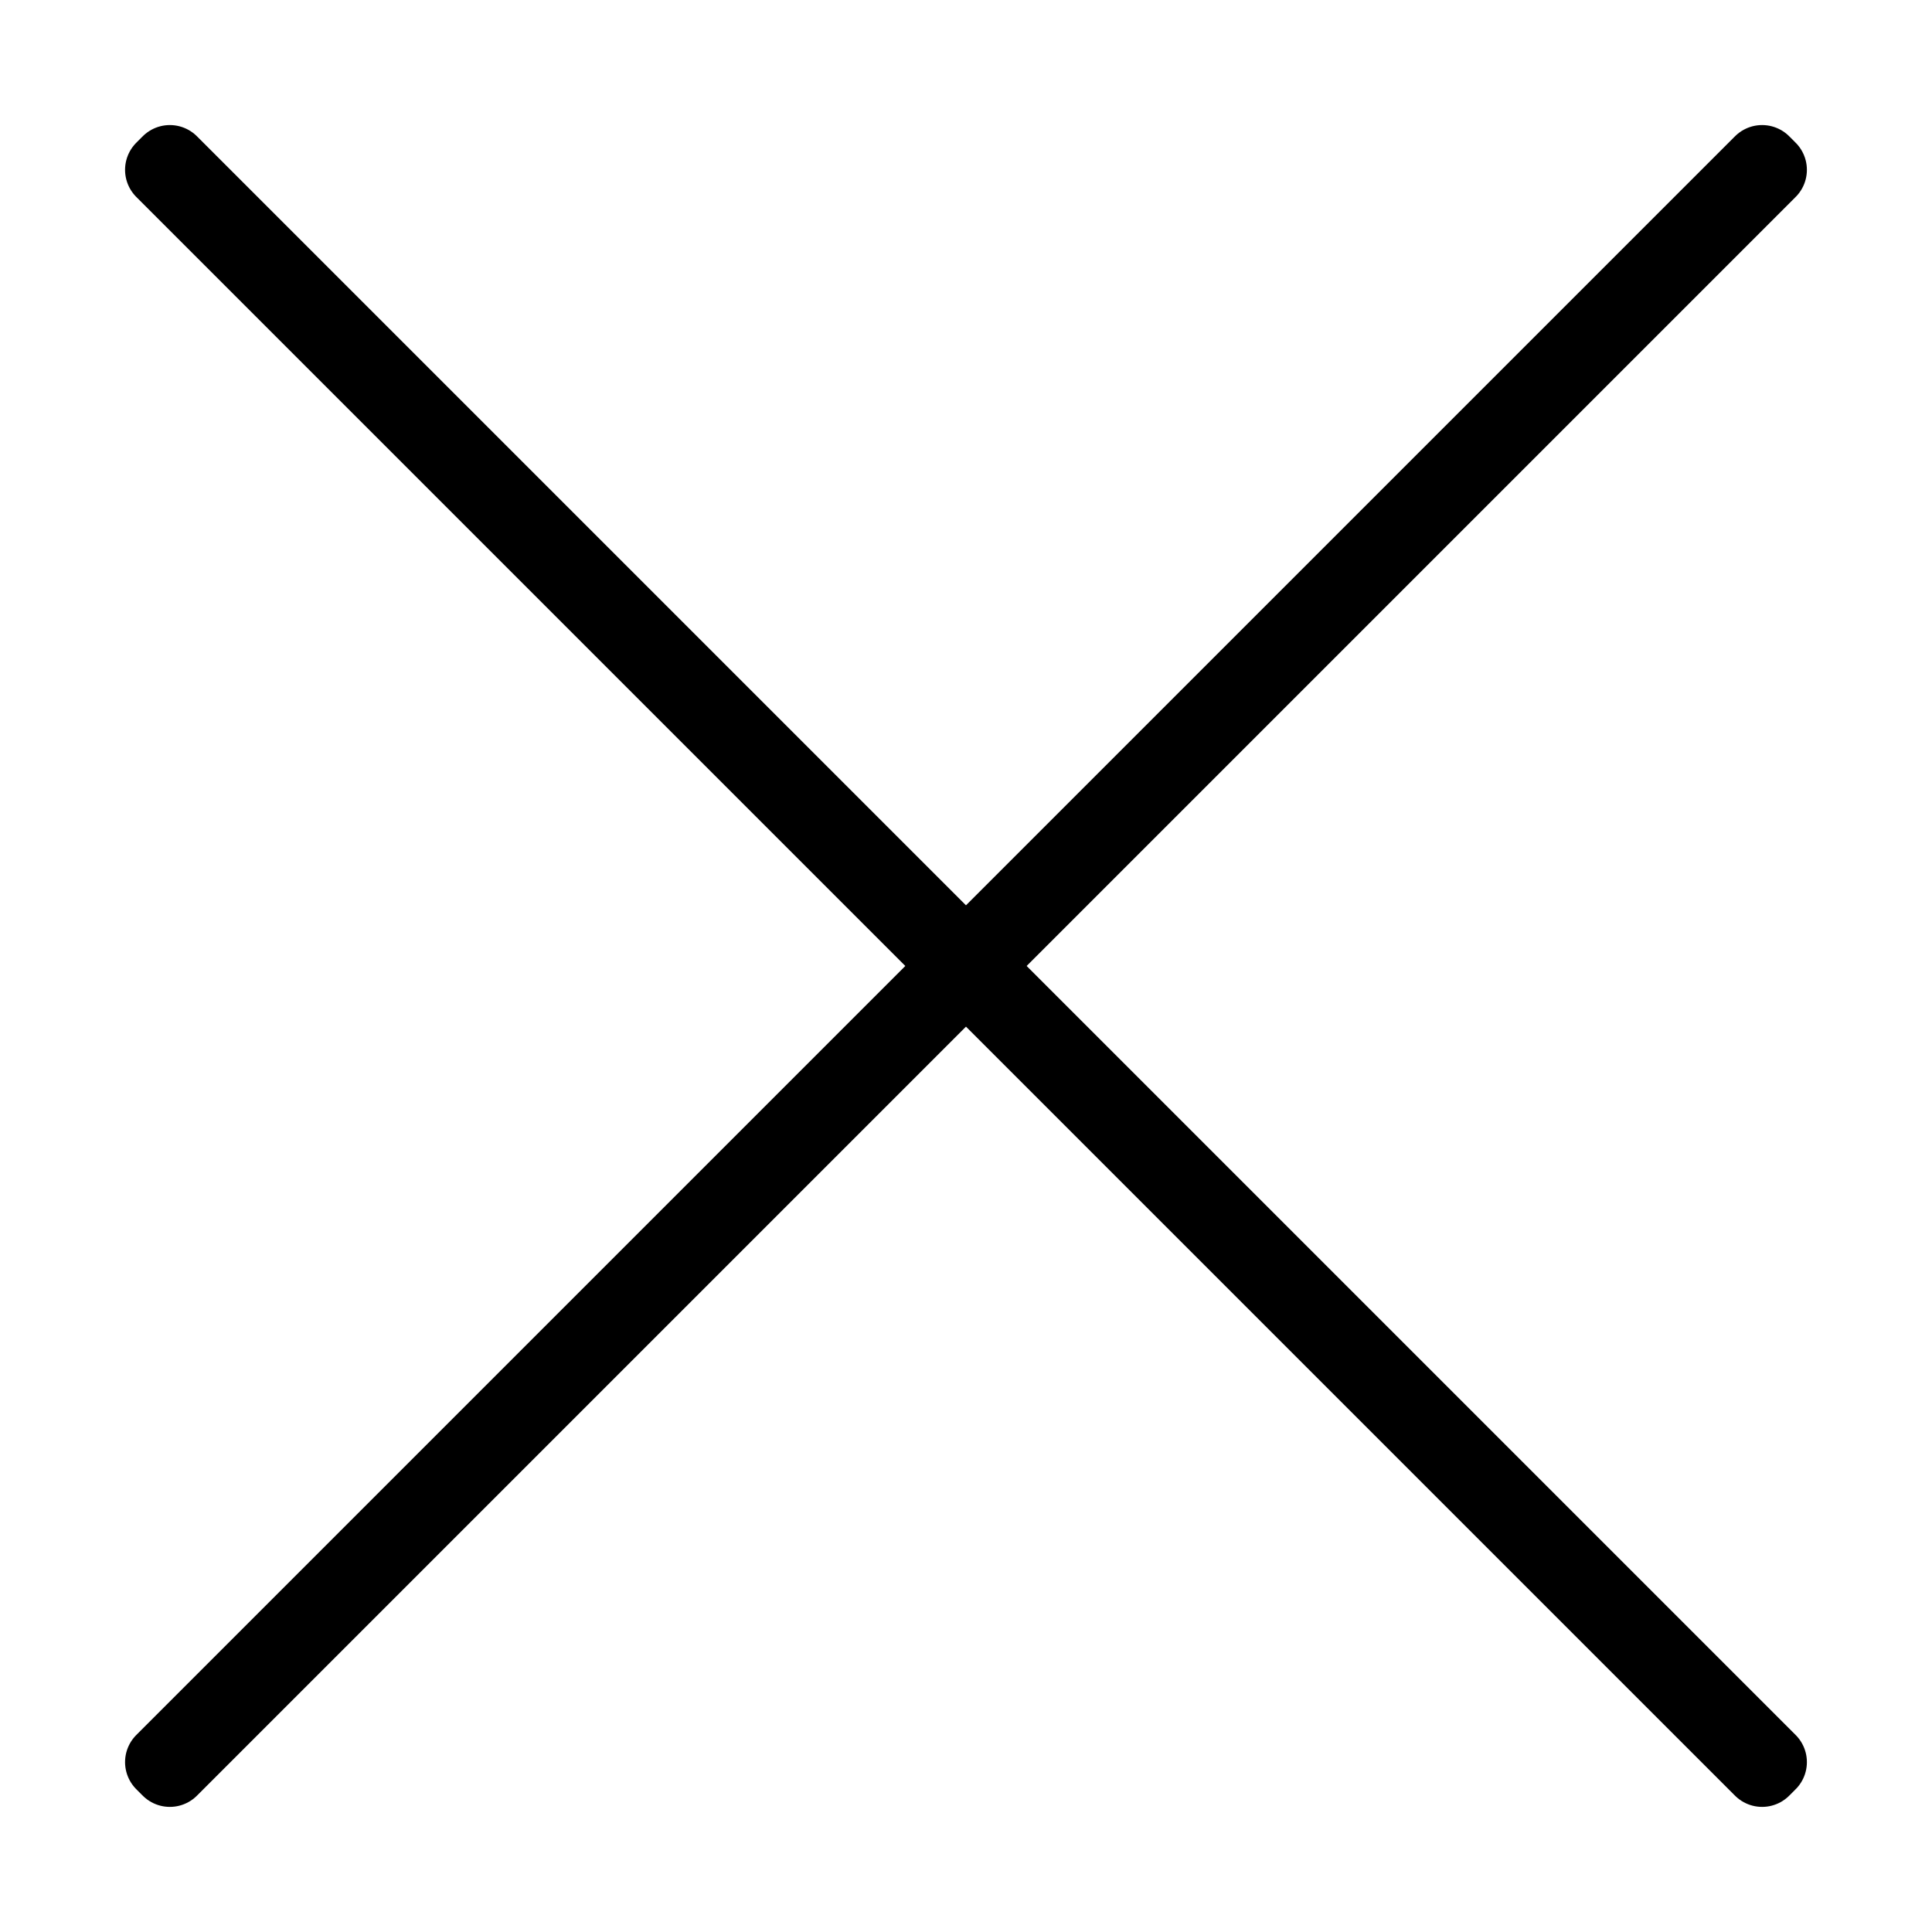 <svg version="1.1" viewBox="0.0 0.0 75.591 75.591" fill="none" stroke="none" stroke-linecap="square" stroke-miterlimit="10" xmlns:xlink="http://www.w3.org/1999/xlink" xmlns="http://www.w3.org/2000/svg"><clipPath id="p.0"><path d="m0 0l75.591 0l0 75.591l-75.591 0l0 -75.591z" clip-rule="nonzero"/></clipPath><g clip-path="url(#p.0)"><path fill="#000000" fill-opacity="0.0" d="m0 0l75.591 0l0 75.591l-75.591 0z" fill-rule="evenodd"/><path fill="#000000" d="m68.944 69.196l0.252 -0.252l-62.551 -62.551l-0.252 0.252z" fill-rule="evenodd"/><path stroke="#000000" stroke-width="3.0" stroke-linejoin="round" stroke-linecap="butt" d="m68.944 69.196l0.252 -0.252l-62.551 -62.551l-0.252 0.252z" fill-rule="evenodd"/><path fill="#000000" d="m6.393 68.944l0.252 0.252l62.551 -62.551l-0.252 -0.252z" fill-rule="evenodd"/><path stroke="#000000" stroke-width="3.0" stroke-linejoin="round" stroke-linecap="butt" d="m6.393 68.944l0.252 0.252l62.551 -62.551l-0.252 -0.252z" fill-rule="evenodd"/></g></svg>